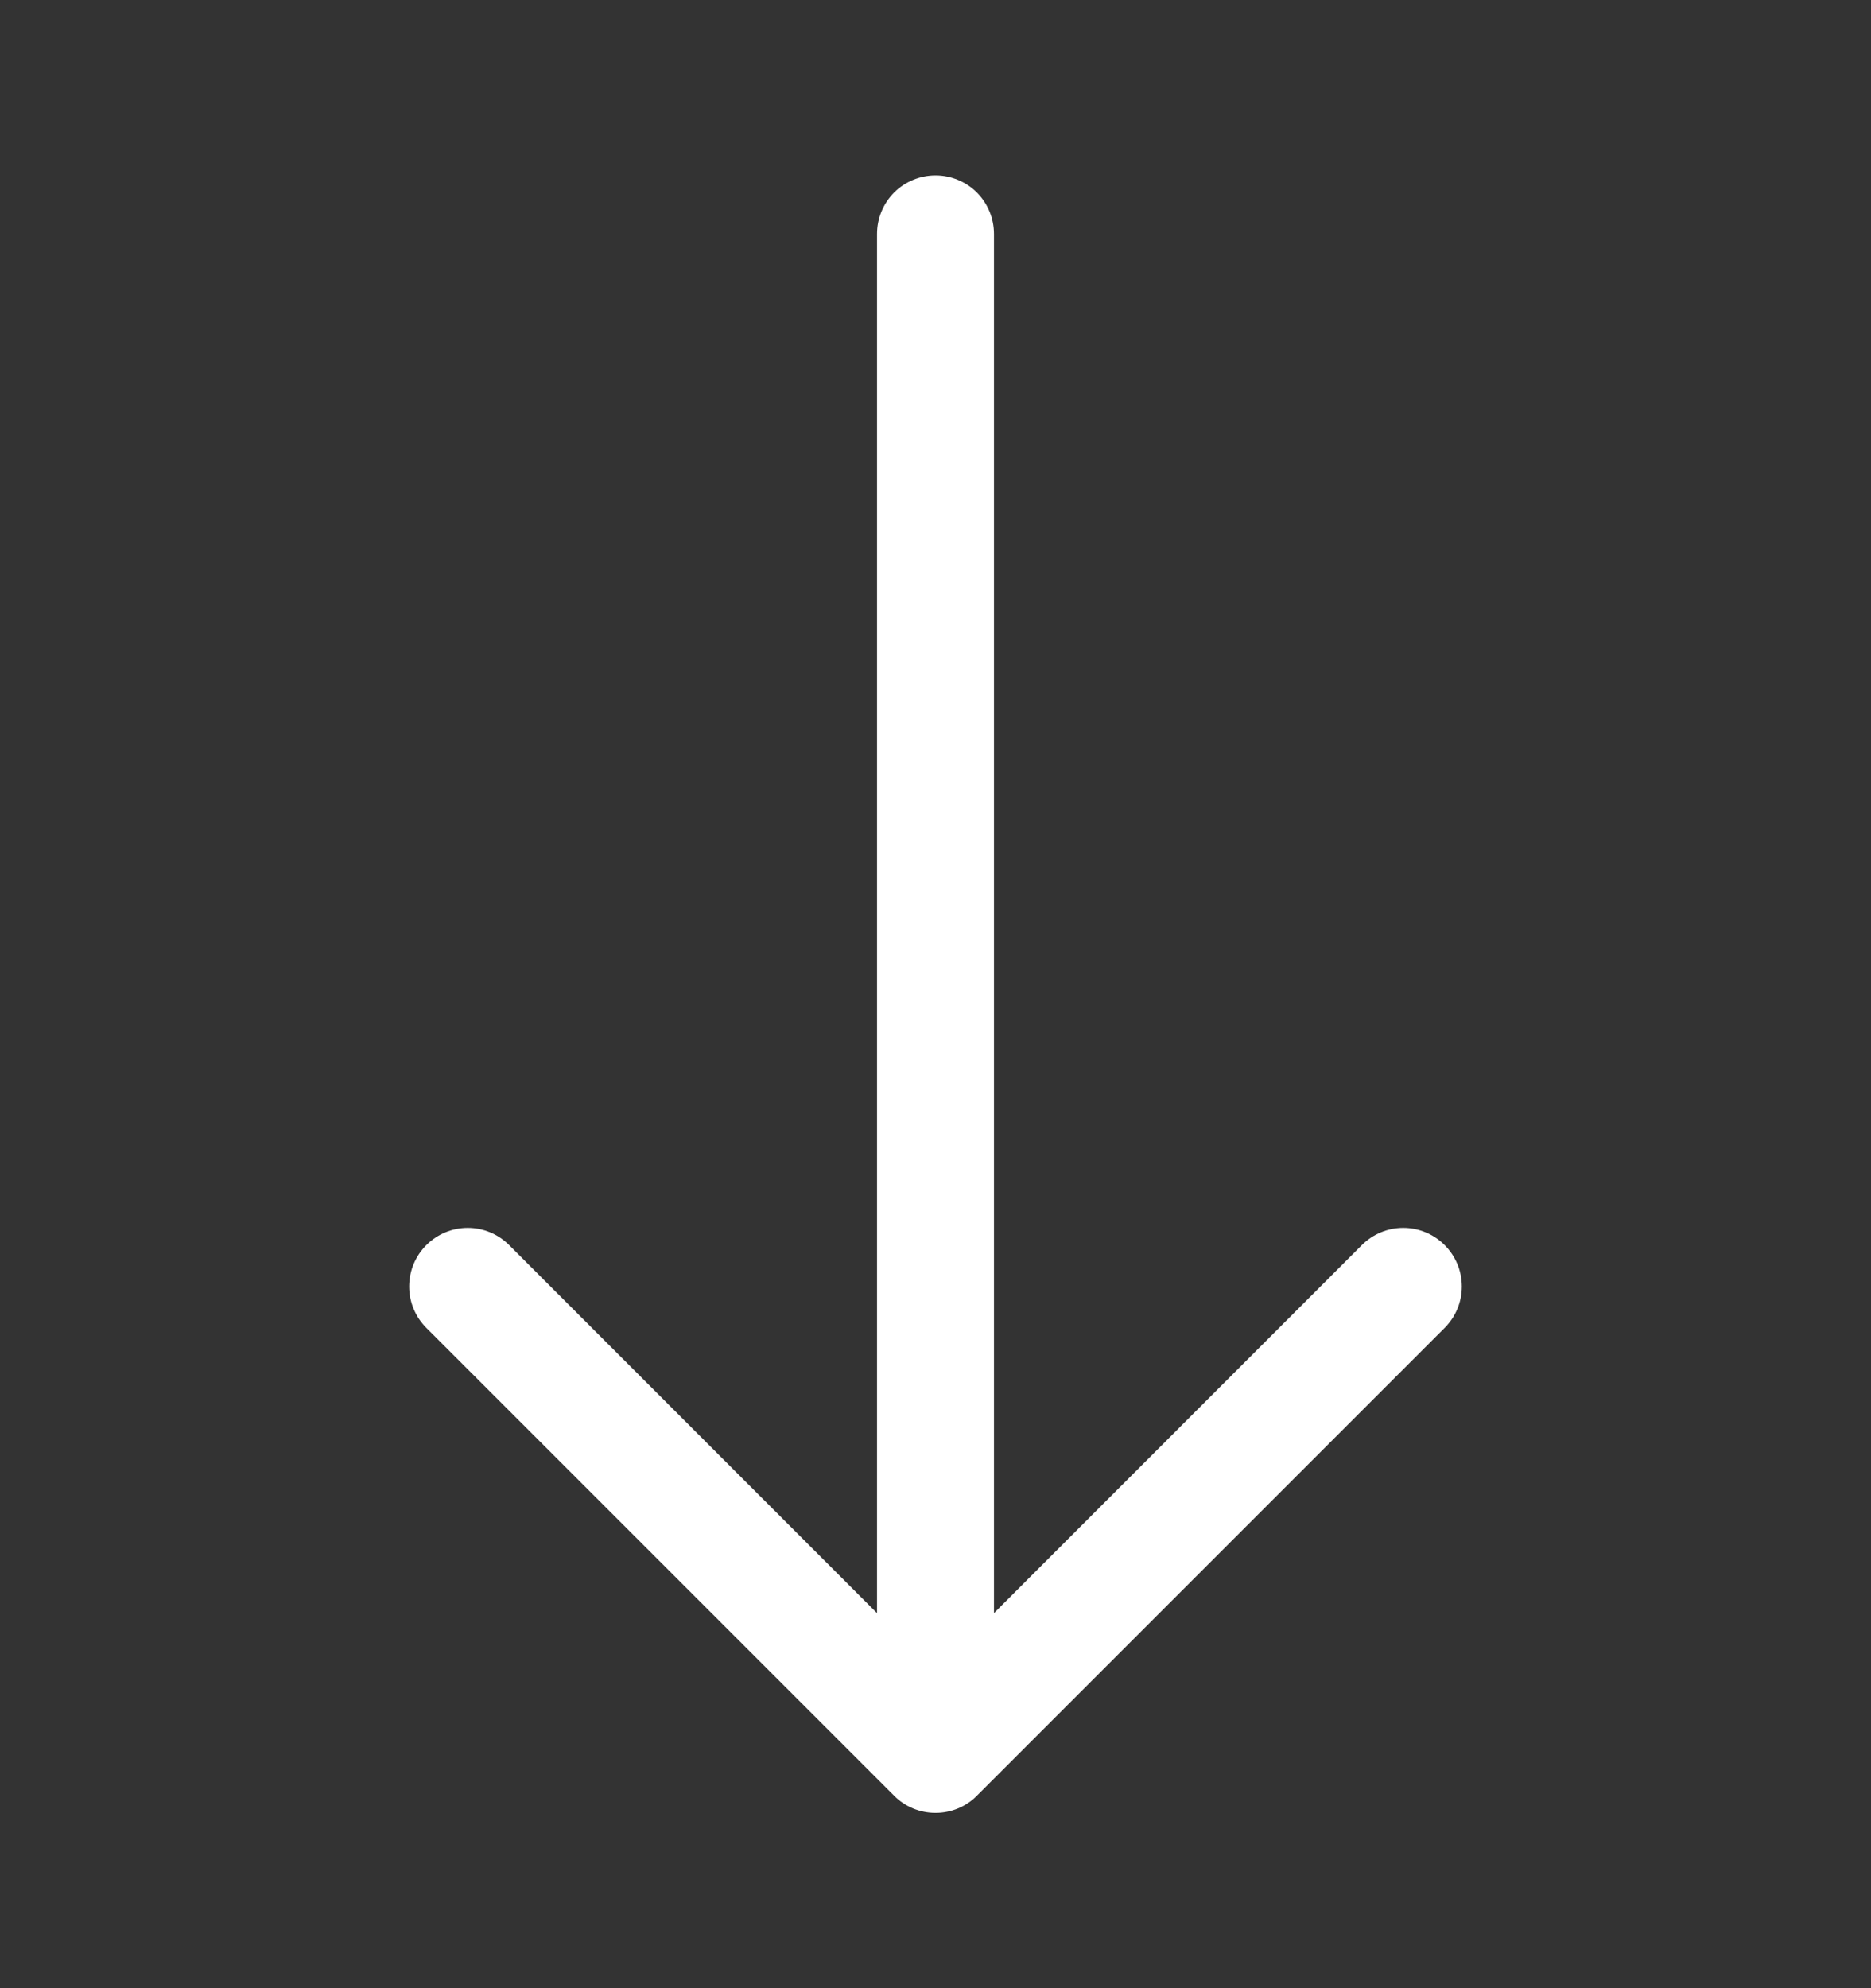 <svg width="16" height="17" viewBox="0 0 16 17" fill="none" xmlns="http://www.w3.org/2000/svg">
<rect x="0" y="0" width="16" height="17" fill="#333333" stroke="none"/>
<path fill-rule="evenodd" clip-rule="evenodd" d="M8 1.5C8.133 1.5 8.26 1.553 8.354 1.646C8.447 1.74 8.5 1.867 8.5 2V13.793L11.646 10.646C11.74 10.552 11.867 10.499 12 10.499C12.133 10.499 12.26 10.552 12.354 10.646C12.448 10.74 12.501 10.867 12.501 11C12.501 11.133 12.448 11.26 12.354 11.354L8.354 15.354C8.308 15.401 8.252 15.438 8.192 15.463C8.131 15.488 8.066 15.501 8 15.501C7.934 15.501 7.869 15.488 7.808 15.463C7.748 15.438 7.692 15.401 7.646 15.354L3.646 11.354C3.552 11.26 3.499 11.133 3.499 11C3.499 10.867 3.552 10.74 3.646 10.646C3.74 10.552 3.867 10.499 4 10.499C4.133 10.499 4.26 10.552 4.354 10.646L7.5 13.793V2C7.5 1.867 7.553 1.74 7.646 1.646C7.74 1.553 7.867 1.5 8 1.5Z" fill="white"/>
</svg>
